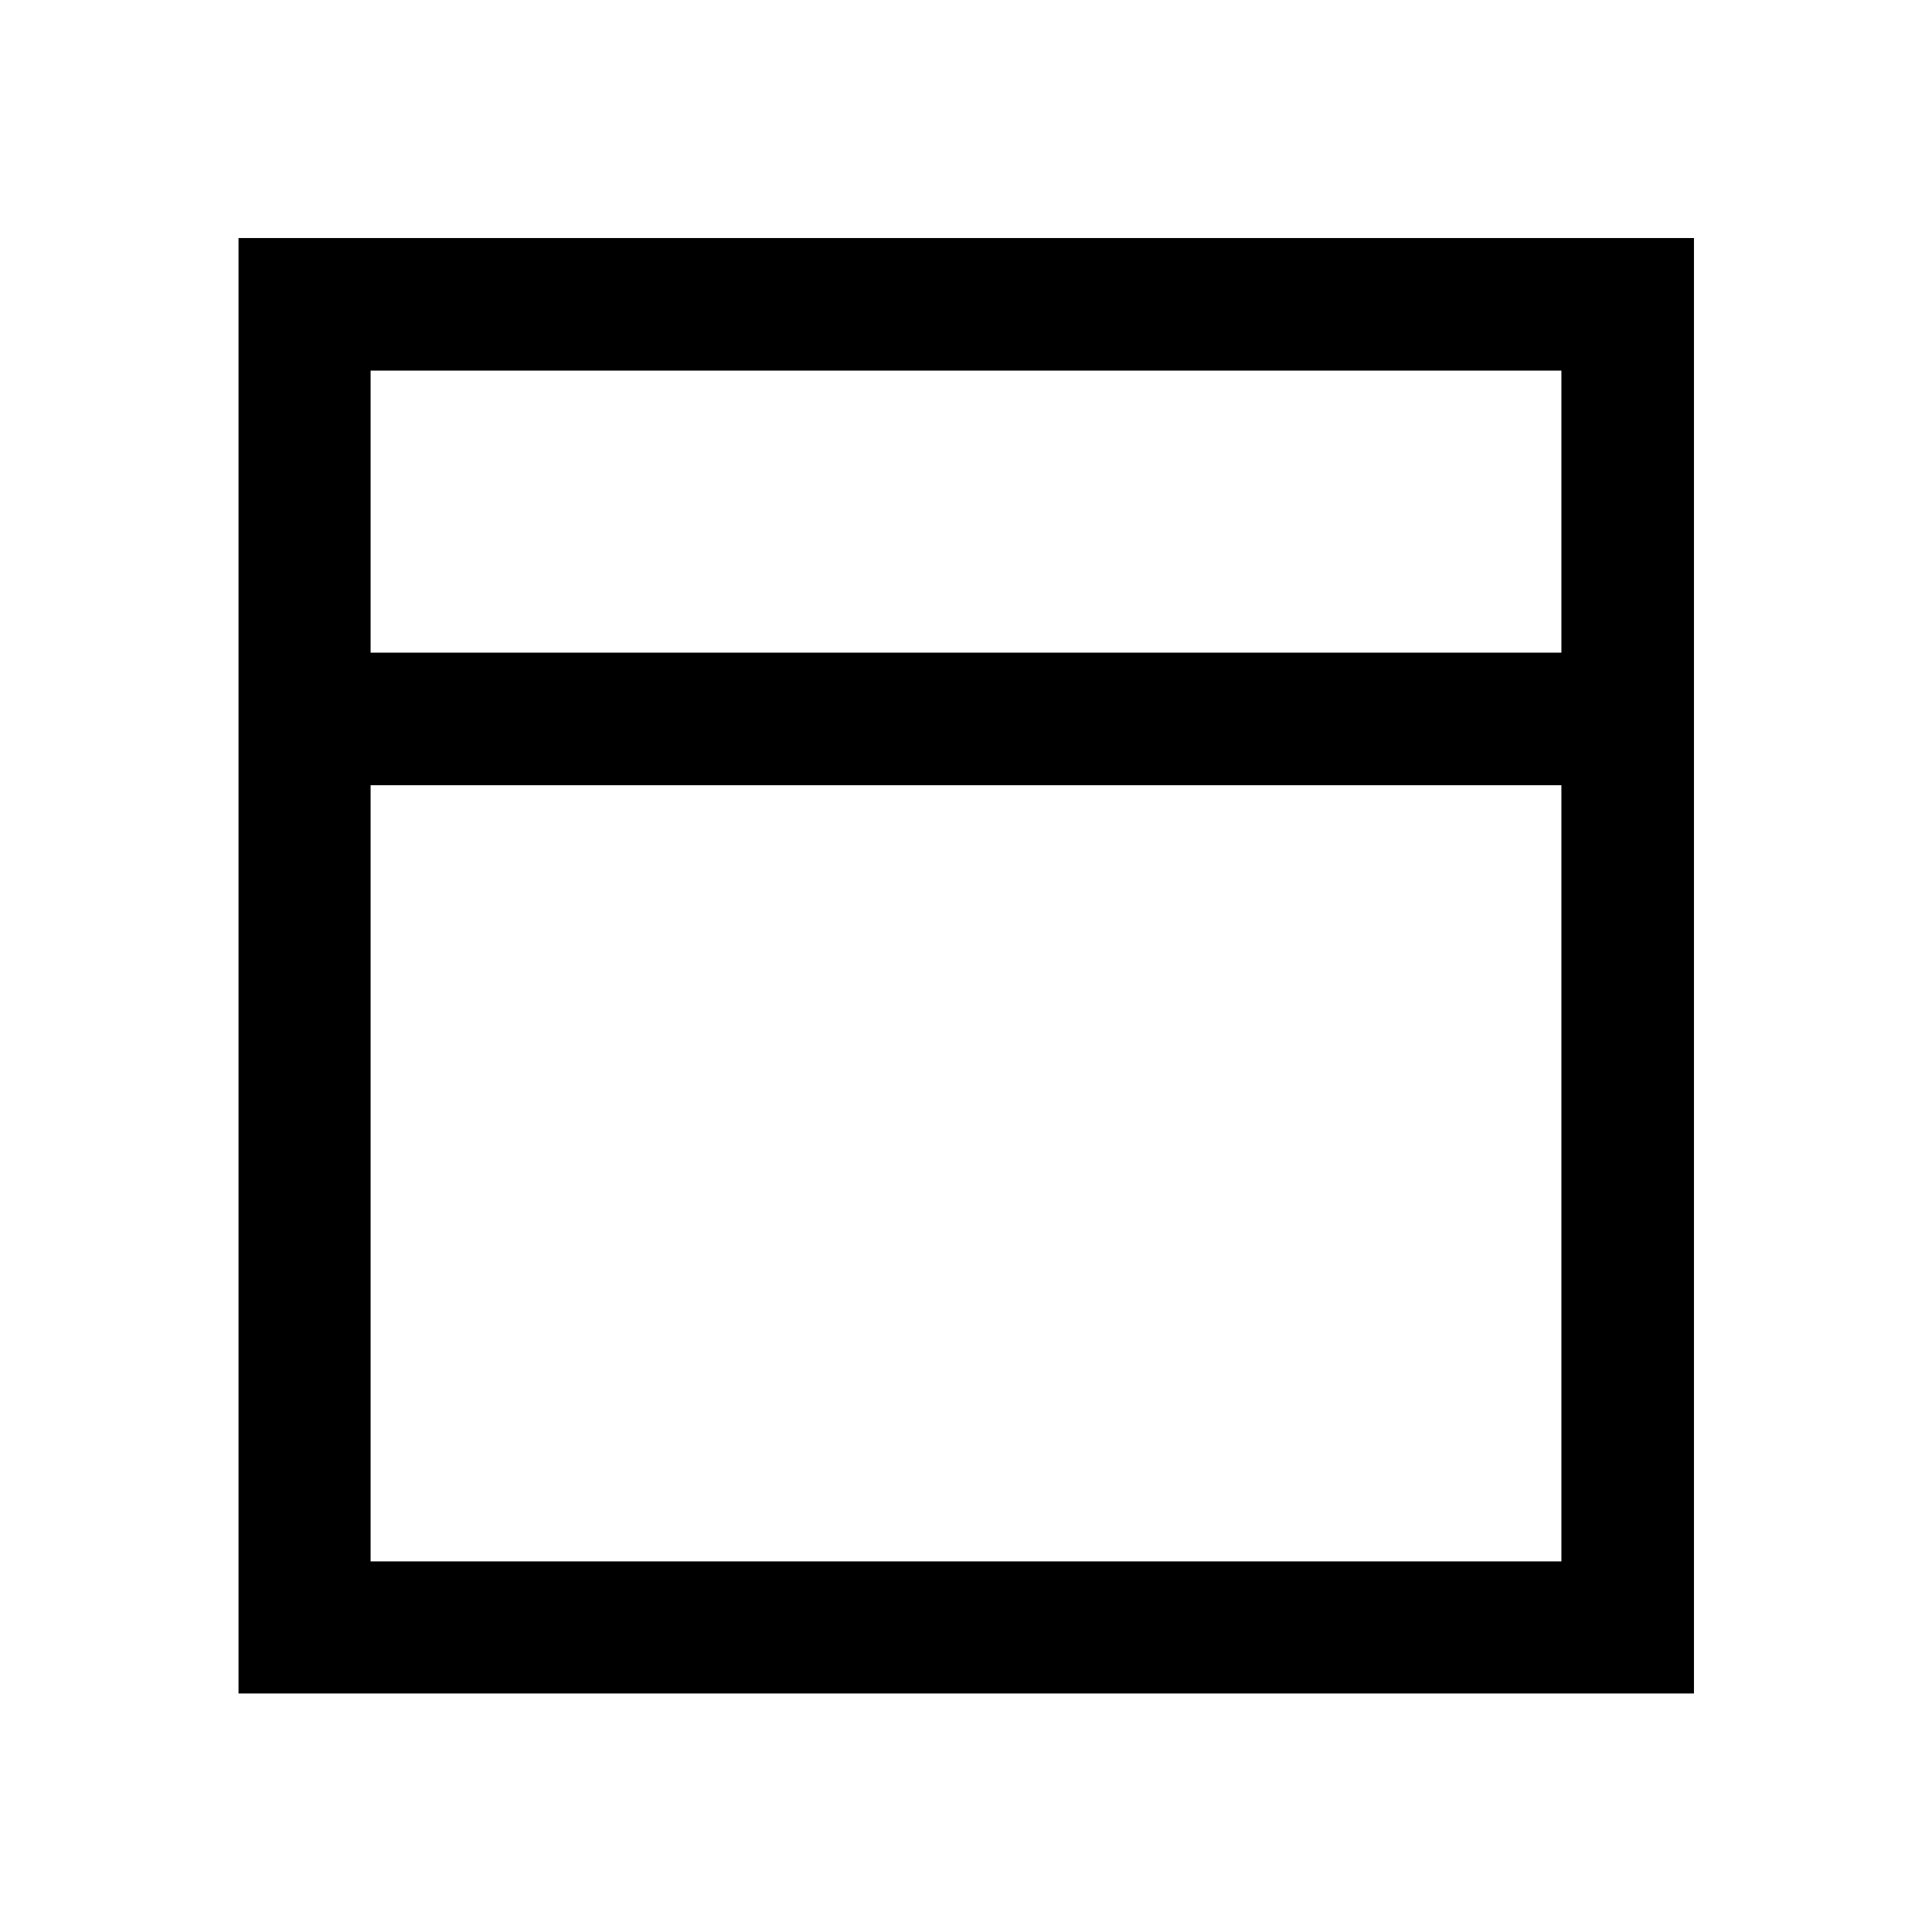 <svg xmlns="http://www.w3.org/2000/svg" height="48" viewBox="0 -960 960 960" width="48"><path d="M118.52-118.52v-723.2h723.2v723.2h-723.2Zm65.63-517.18h591.7v-140.15h-591.7v140.15Zm591.7 65.87h-591.7v385.68h591.7v-385.68Zm-591.7-65.87v65.87-65.87Zm0 0v-140.15 140.15Zm0 65.87v385.68-385.68Z"/></svg>